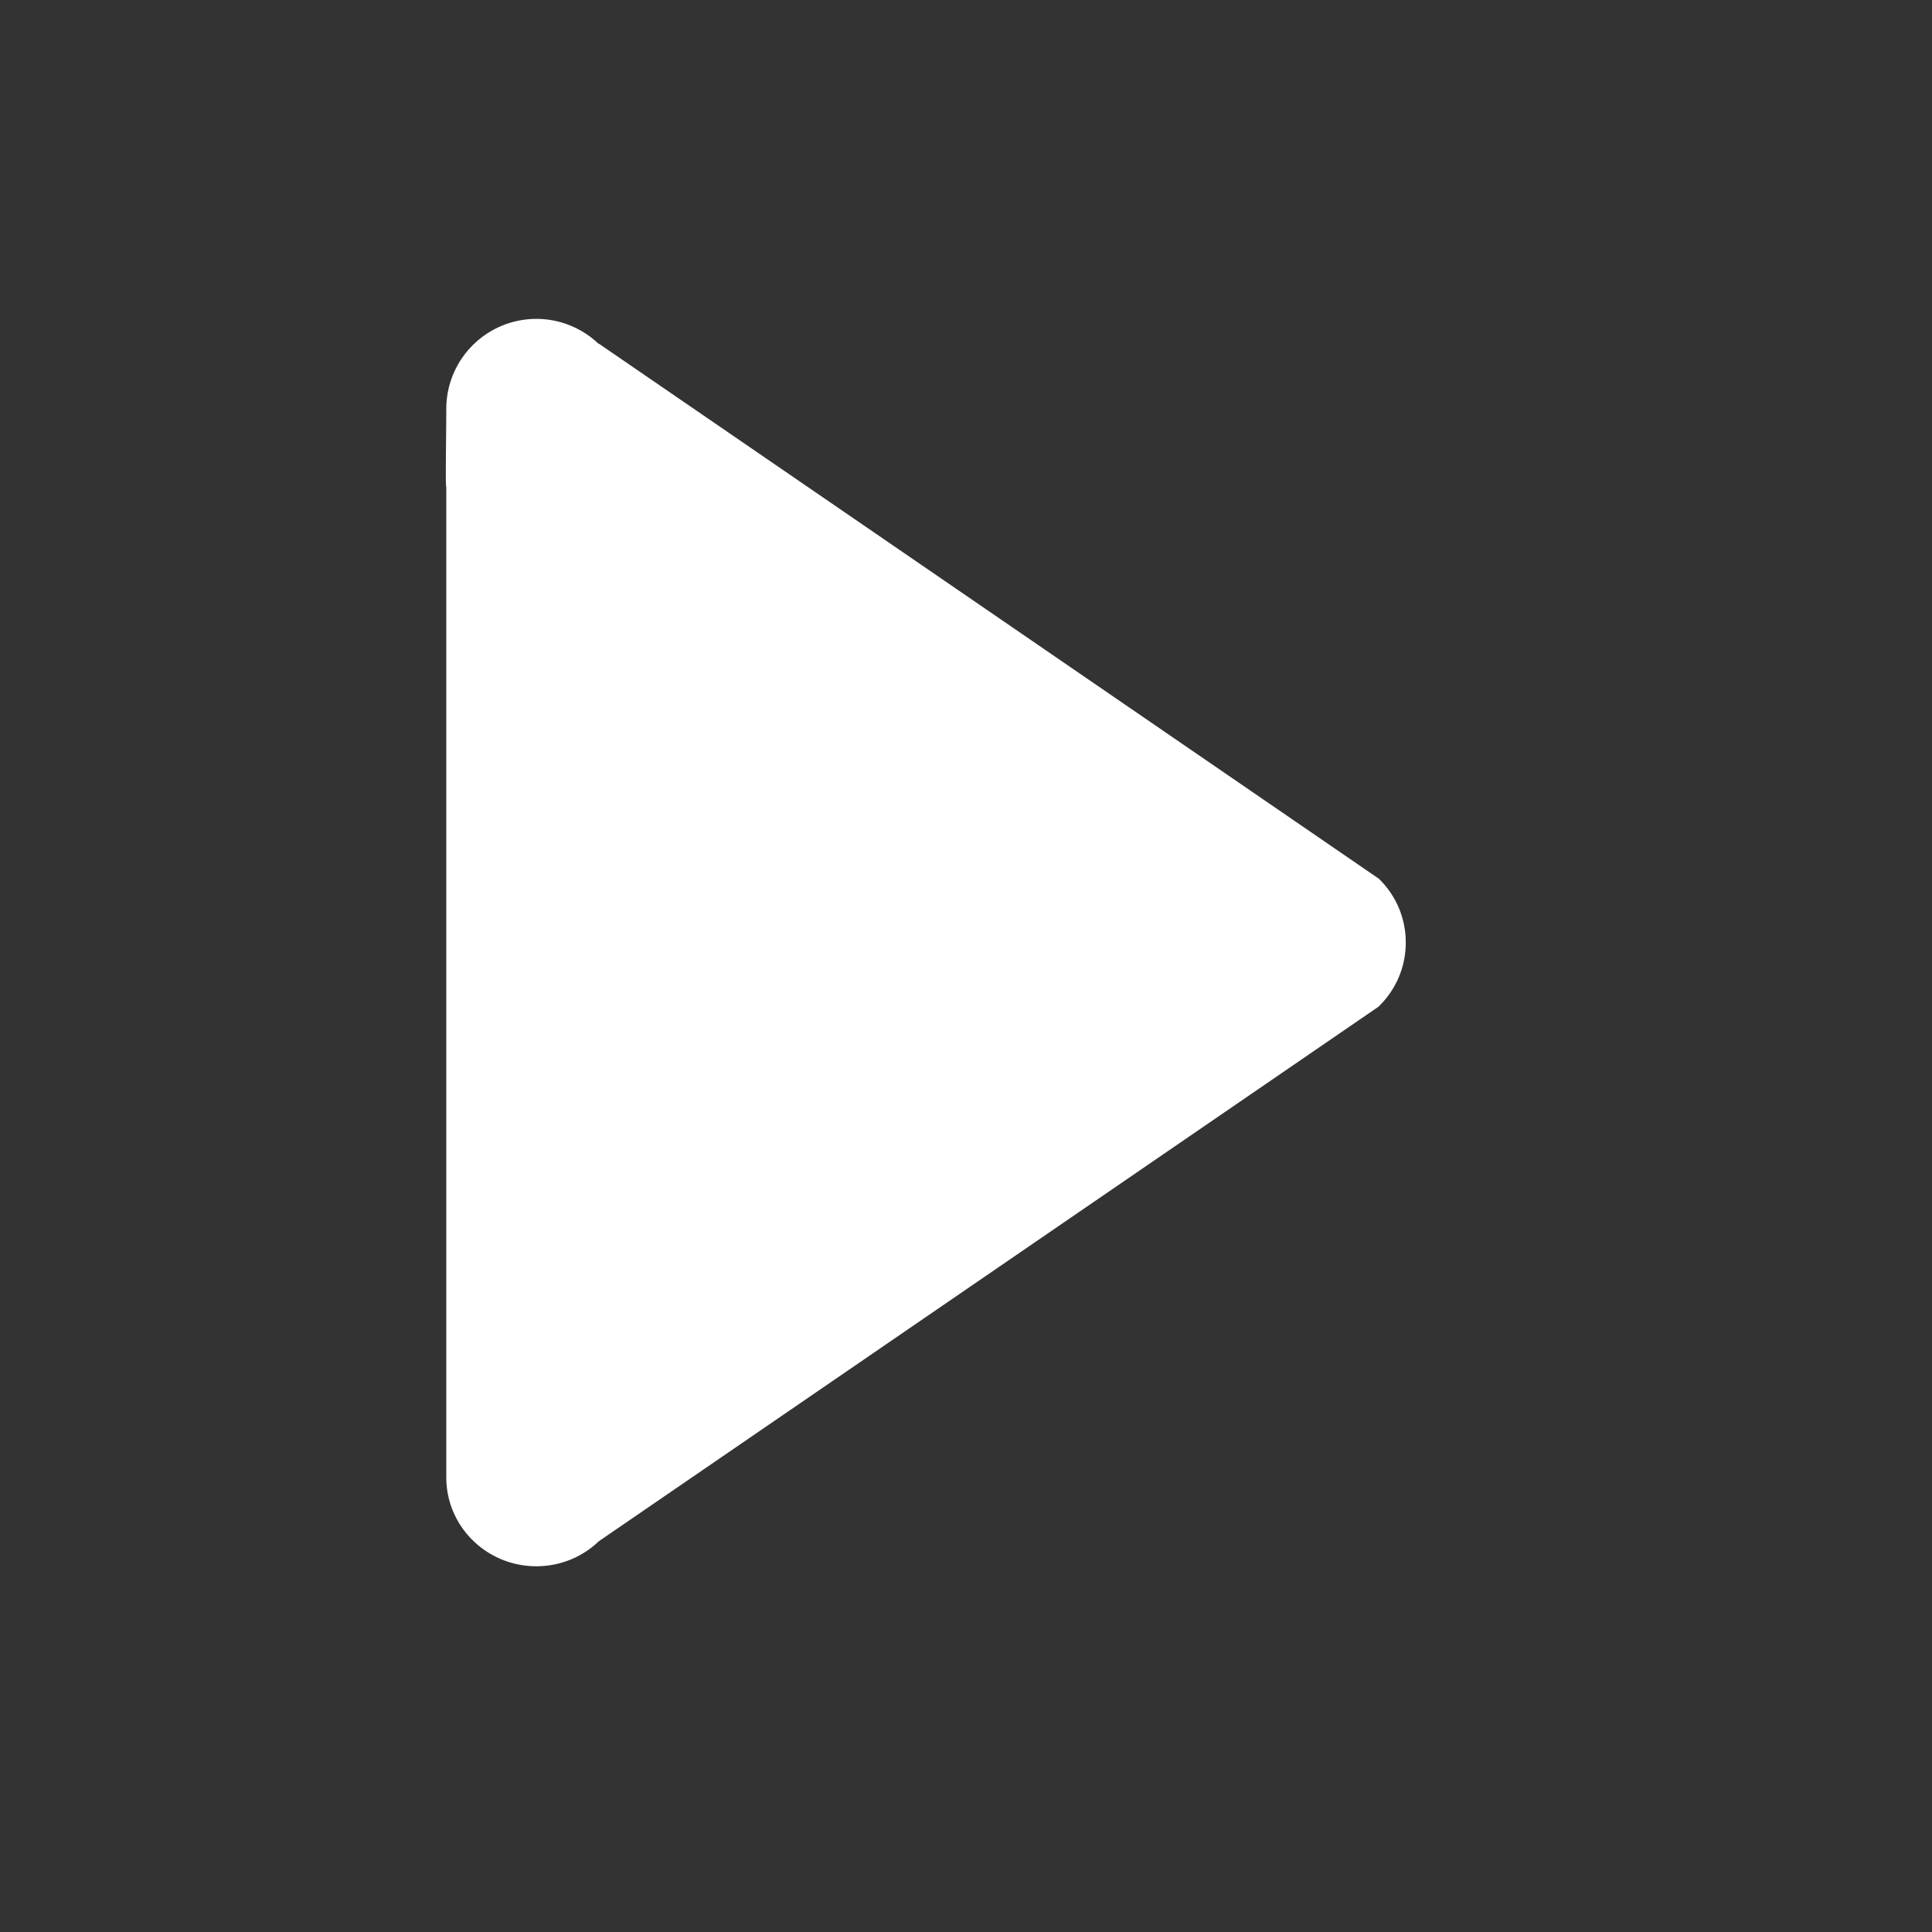 <?xml version="1.0" standalone="no"?><!DOCTYPE svg PUBLIC "-//W3C//DTD SVG 1.1//EN" "http://www.w3.org/Graphics/SVG/1.1/DTD/svg11.dtd"><svg t="1558953130293" class="icon" fill="#fff" style="" viewBox="0 0 1024 1024" version="1.1" xmlns="http://www.w3.org/2000/svg" p-id="3357" xmlns:xlink="http://www.w3.org/1999/xlink" width="200" height="200"><rect x="0" y="0" width="1024" height="1024" fill="#333333" stroke="none"/><defs><style type="text/css"></style></defs><path d="M730.506 465.526L317.361 182.114l-0.158 0.079a47.734 47.734 0 0 0-80.66 34.107c0 14.336-0.551 42.378 0 41.748V783.045c0 25.994 21.346 47.104 47.734 47.104a47.655 47.655 0 0 0 33.083-13.233l413.145-283.254a46.868 46.868 0 0 0 14.572-34.028V499.397a46.868 46.868 0 0 0-14.572-33.95z" p-id="3358"></path></svg>
